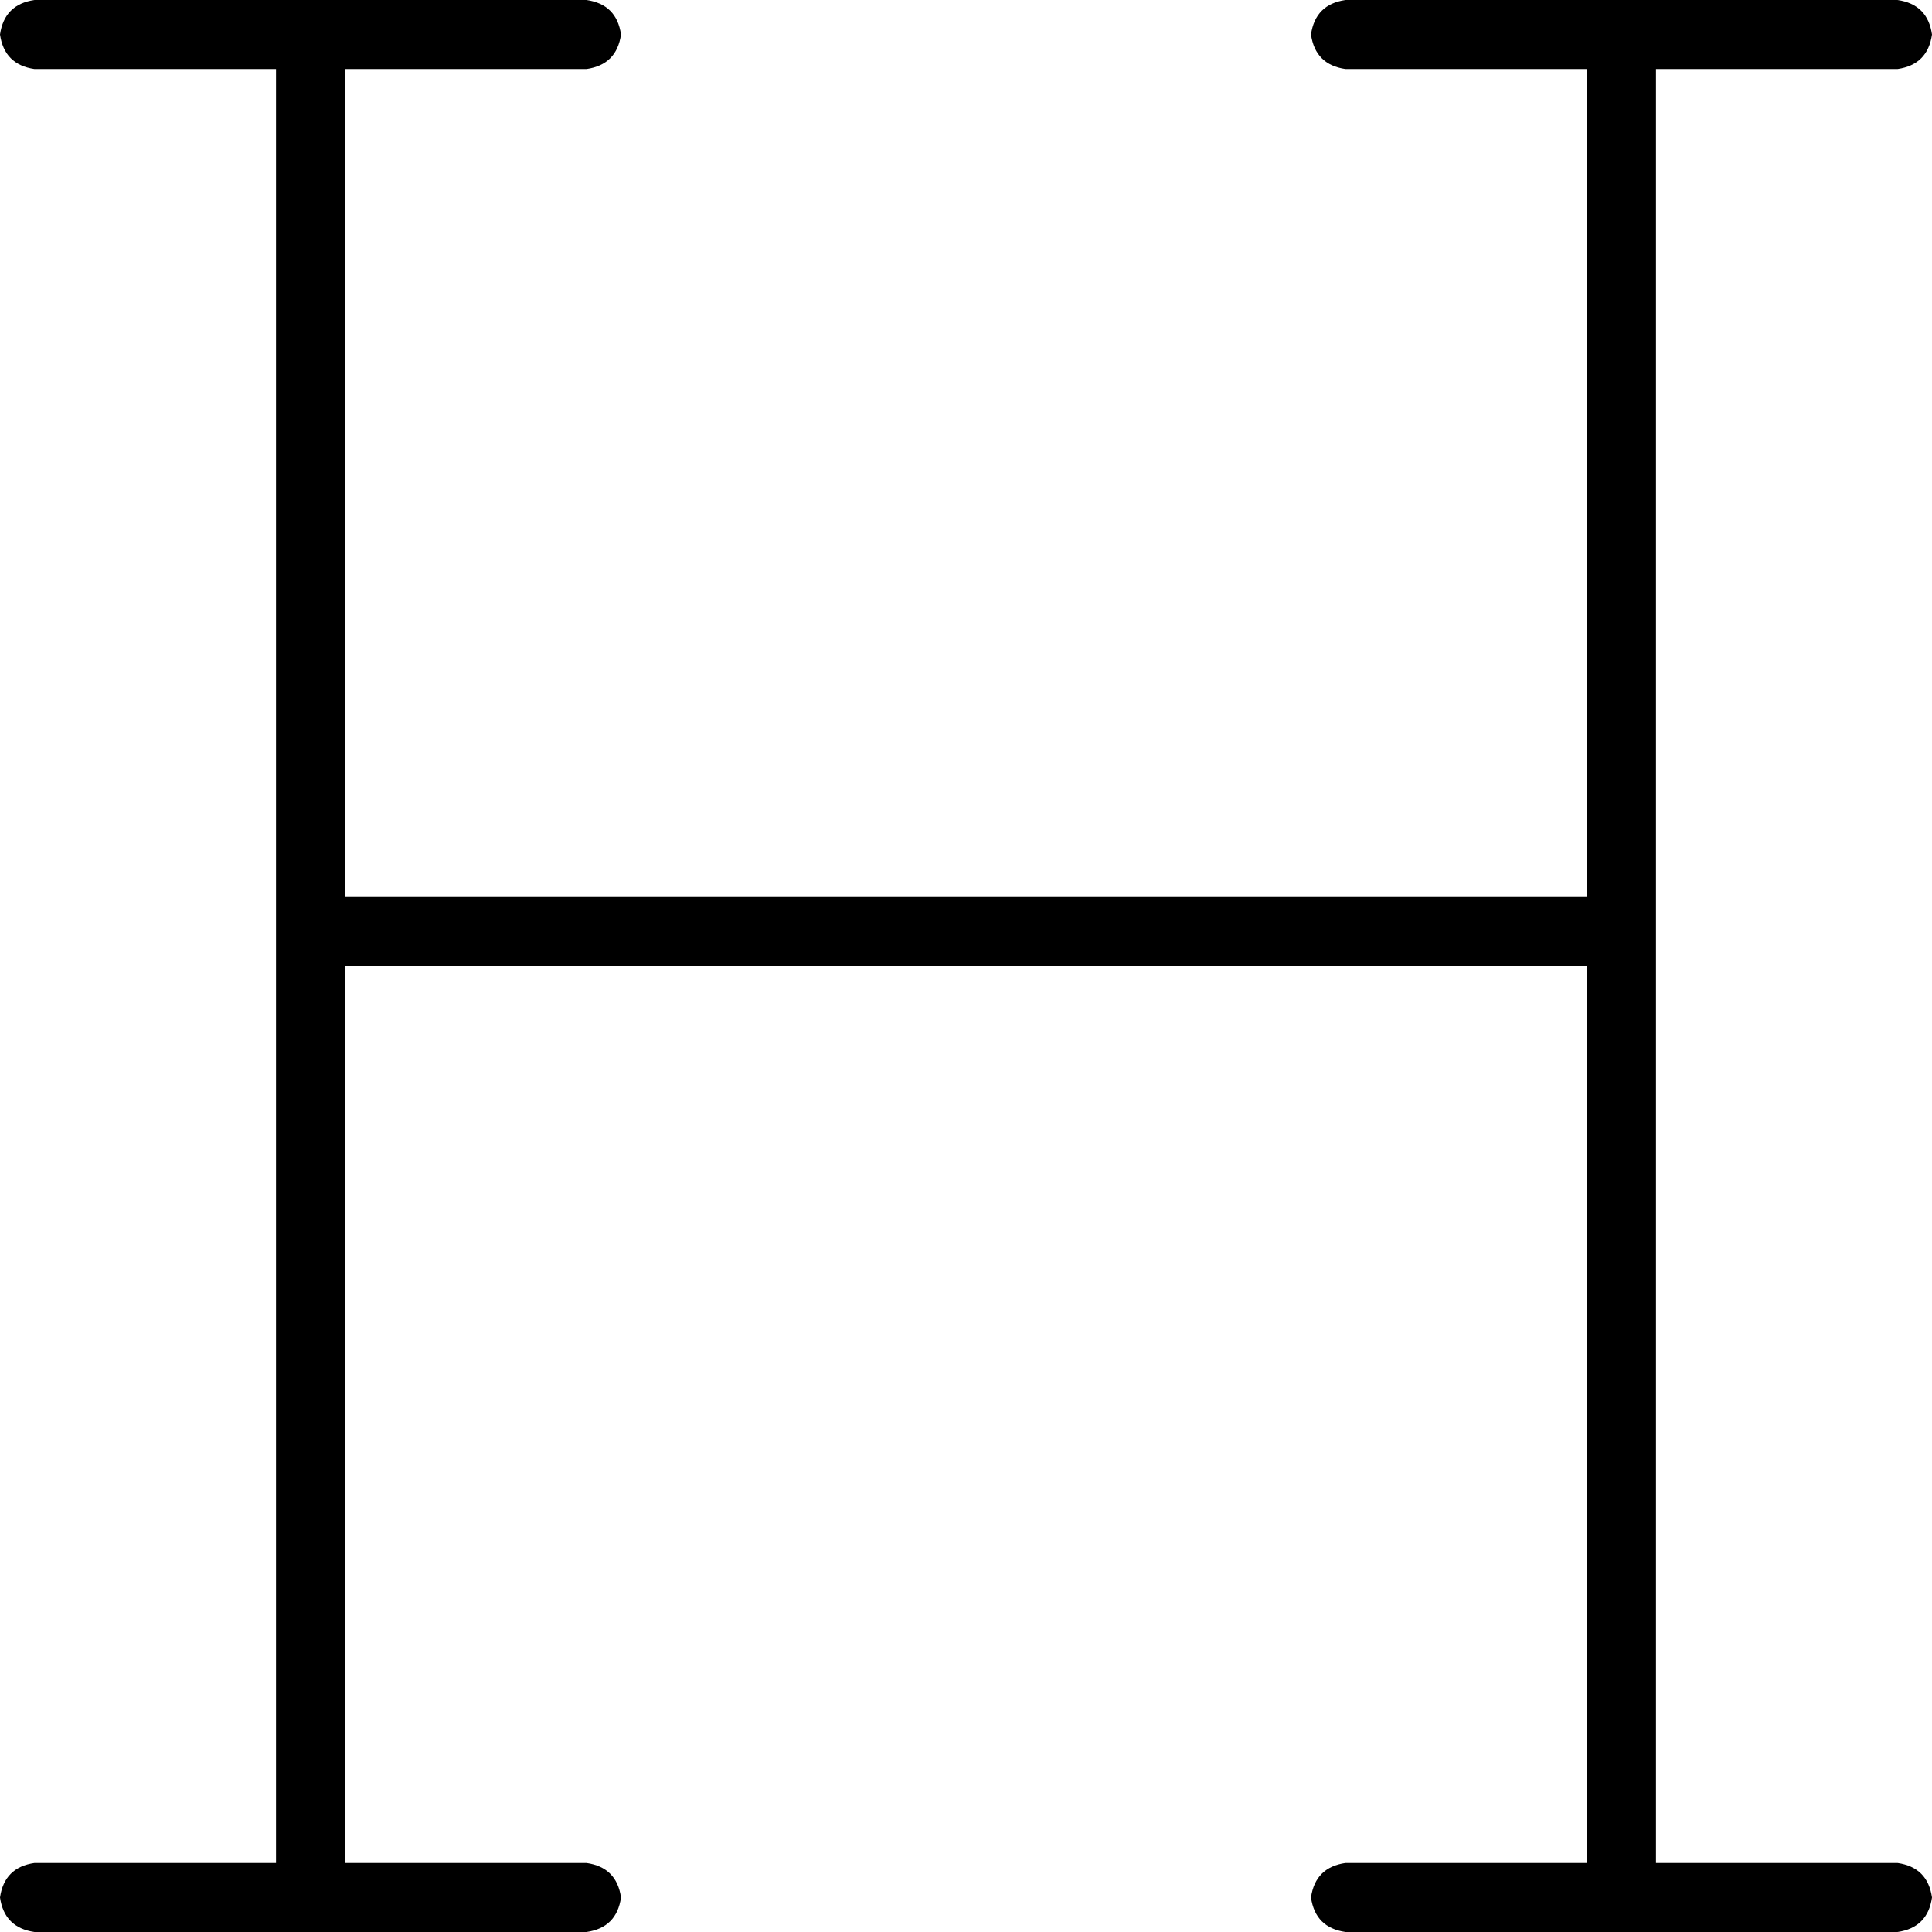 <svg xmlns="http://www.w3.org/2000/svg" viewBox="0 0 512 512">
  <path d="M 0 9.143 Q 1.143 1.143 9.143 0 L 82.286 0 L 155.429 0 Q 163.429 1.143 164.571 9.143 Q 163.429 17.143 155.429 18.286 L 91.429 18.286 L 91.429 237.714 L 420.571 237.714 L 420.571 18.286 L 356.571 18.286 Q 348.571 17.143 347.429 9.143 Q 348.571 1.143 356.571 0 L 429.714 0 L 502.857 0 Q 510.857 1.143 512 9.143 Q 510.857 17.143 502.857 18.286 L 438.857 18.286 L 438.857 246.857 L 438.857 493.714 L 502.857 493.714 Q 510.857 494.857 512 502.857 Q 510.857 510.857 502.857 512 L 429.714 512 L 356.571 512 Q 348.571 510.857 347.429 502.857 Q 348.571 494.857 356.571 493.714 L 420.571 493.714 L 420.571 256 L 91.429 256 L 91.429 493.714 L 155.429 493.714 Q 163.429 494.857 164.571 502.857 Q 163.429 510.857 155.429 512 L 82.286 512 L 9.143 512 Q 1.143 510.857 0 502.857 Q 1.143 494.857 9.143 493.714 L 73.143 493.714 L 73.143 246.857 L 73.143 18.286 L 9.143 18.286 Q 1.143 17.143 0 9.143 L 0 9.143 Z" />
</svg>